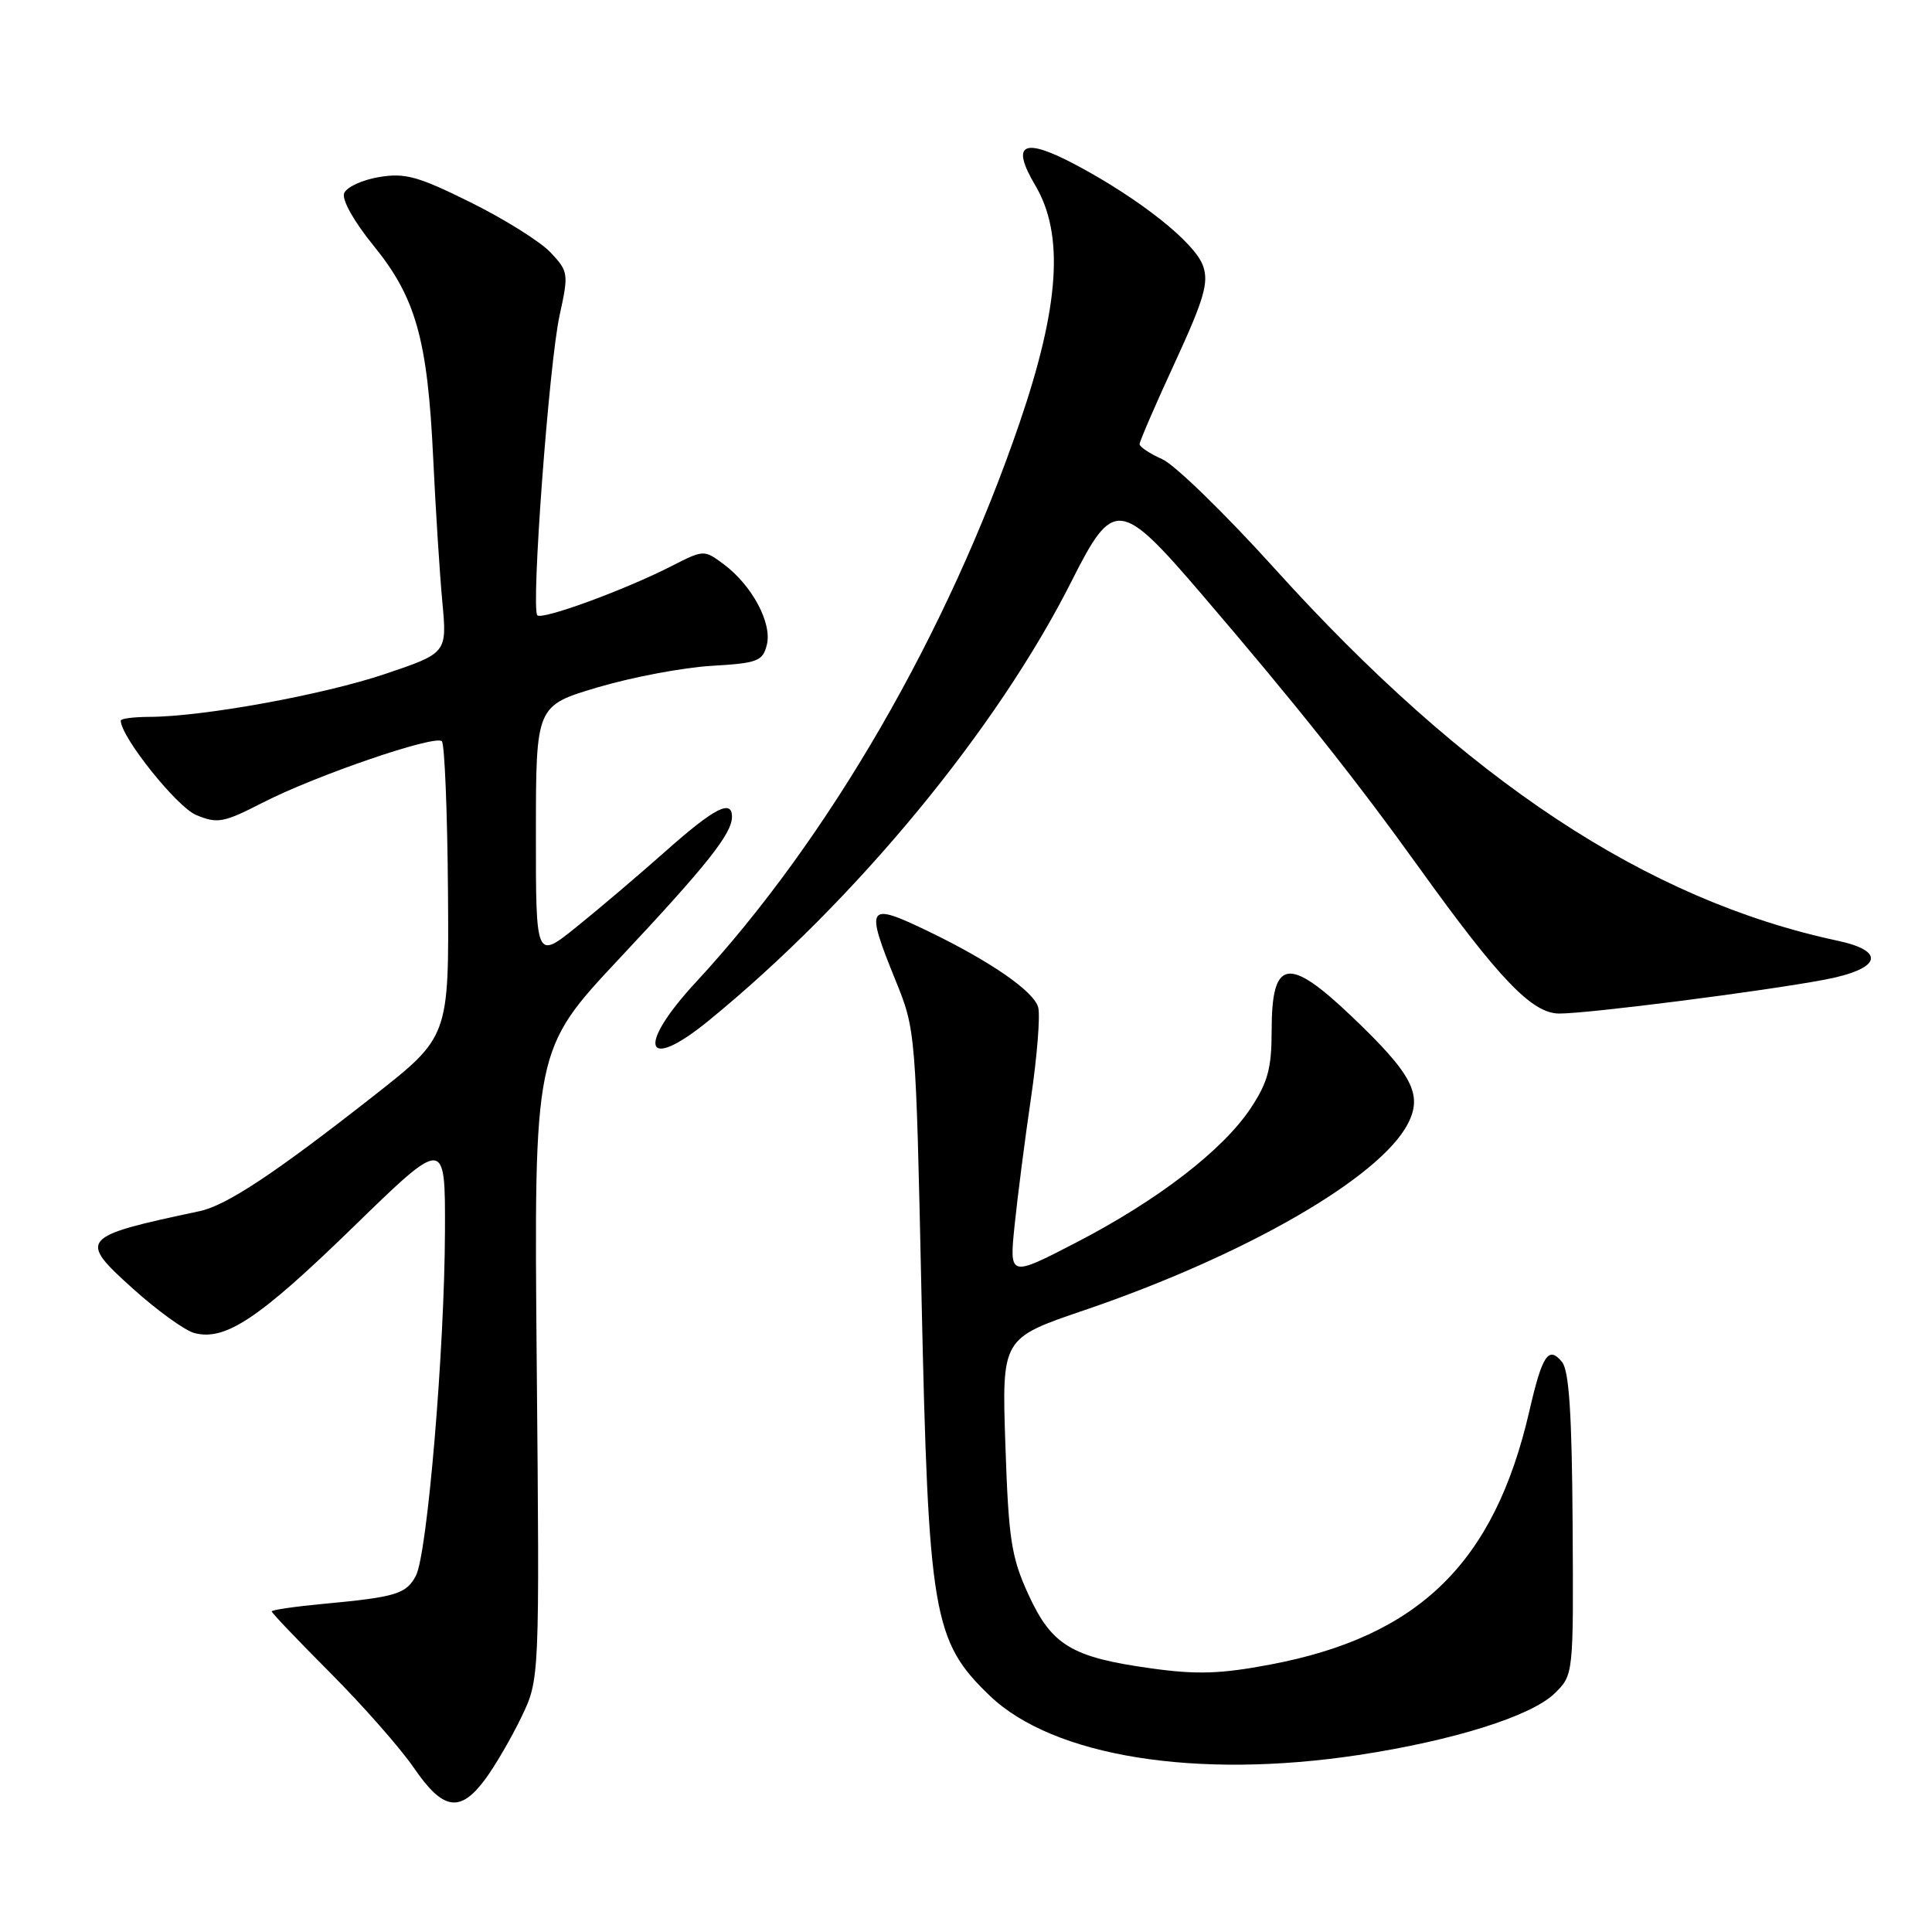 <?xml version="1.0" encoding="UTF-8" standalone="no"?>
<!DOCTYPE svg PUBLIC "-//W3C//DTD SVG 1.1//EN" "http://www.w3.org/Graphics/SVG/1.1/DTD/svg11.dtd" >
<svg xmlns="http://www.w3.org/2000/svg" xmlns:xlink="http://www.w3.org/1999/xlink" version="1.1" viewBox="0 0 256 256">
 <g >
 <path fill="currentColor"
d=" M 64.30 235.75 C 65.62 233.96 67.78 230.25 69.10 227.50 C 71.50 222.50 71.50 222.50 71.12 180.80 C 70.75 139.09 70.75 139.09 82.09 126.99 C 93.66 114.65 96.98 110.47 96.99 108.25 C 97.01 105.84 94.67 107.05 88.24 112.75 C 84.68 115.91 79.34 120.45 76.38 122.83 C 71.00 127.16 71.00 127.16 71.01 110.33 C 71.02 93.50 71.02 93.50 79.26 91.06 C 83.79 89.72 90.54 88.45 94.25 88.23 C 100.39 87.87 101.06 87.62 101.61 85.44 C 102.33 82.57 99.65 77.56 95.89 74.76 C 93.29 72.83 93.26 72.83 88.96 75.02 C 82.80 78.17 71.84 82.18 71.20 81.53 C 70.34 80.67 72.75 48.16 74.15 41.78 C 75.36 36.26 75.32 35.97 72.96 33.46 C 71.62 32.03 66.85 29.04 62.37 26.82 C 55.37 23.35 53.66 22.88 50.19 23.47 C 47.97 23.84 45.90 24.81 45.60 25.61 C 45.27 26.46 46.91 29.37 49.49 32.54 C 55.10 39.43 56.66 44.97 57.40 60.71 C 57.72 67.43 58.26 75.99 58.61 79.73 C 59.24 86.53 59.24 86.53 51.04 89.30 C 42.84 92.07 26.83 94.98 19.75 94.99 C 17.69 95.00 16.00 95.22 16.00 95.48 C 16.00 97.63 23.43 106.93 25.99 107.99 C 28.82 109.17 29.61 109.02 34.80 106.36 C 41.84 102.75 57.66 97.33 58.55 98.22 C 58.91 98.58 59.28 107.54 59.36 118.12 C 59.50 137.37 59.50 137.37 49.50 145.22 C 36.40 155.50 30.01 159.73 26.43 160.49 C 10.59 163.85 10.30 164.18 17.62 170.76 C 20.85 173.67 24.52 176.32 25.77 176.64 C 29.86 177.70 34.33 174.72 46.75 162.64 C 59.00 150.72 59.00 150.72 58.96 163.11 C 58.91 178.82 56.62 205.98 55.10 208.81 C 53.81 211.22 52.49 211.62 42.75 212.53 C 39.04 212.88 36.00 213.32 36.00 213.52 C 36.00 213.72 39.51 217.39 43.79 221.69 C 48.08 225.99 53.05 231.64 54.84 234.25 C 58.71 239.90 60.97 240.25 64.30 235.75 Z  M 180.00 232.55 C 192.60 230.64 202.93 227.39 206.00 224.38 C 208.50 221.93 208.50 221.93 208.38 201.97 C 208.29 187.33 207.91 181.60 206.97 180.46 C 205.18 178.30 204.36 179.53 202.64 187.00 C 198.01 207.09 188.02 216.85 168.28 220.57 C 161.70 221.81 158.55 221.91 152.49 221.06 C 141.98 219.60 139.35 218.01 136.26 211.26 C 134.00 206.33 133.64 203.97 133.22 191.50 C 132.74 177.33 132.74 177.33 143.62 173.63 C 164.99 166.35 182.85 156.06 186.55 148.90 C 188.55 145.04 187.15 142.35 179.18 134.75 C 170.68 126.64 168.50 127.01 168.50 136.58 C 168.50 141.53 167.99 143.42 165.74 146.82 C 162.05 152.39 153.44 159.03 142.62 164.63 C 133.74 169.23 133.74 169.23 134.44 162.36 C 134.83 158.59 135.80 151.00 136.61 145.50 C 137.42 140.00 137.85 134.60 137.57 133.50 C 137.03 131.38 131.30 127.41 123.02 123.41 C 114.88 119.49 114.60 119.90 118.67 129.92 C 121.33 136.46 121.35 136.70 122.10 171.50 C 123.02 214.01 123.61 217.45 131.16 224.70 C 139.56 232.75 158.53 235.80 180.00 232.55 Z  M 93.89 135.25 C 113.33 119.39 132.15 96.59 142.04 76.91 C 147.52 66.03 148.43 66.13 159.24 78.75 C 171.71 93.30 179.68 103.33 188.01 114.93 C 198.65 129.74 202.98 134.26 206.57 134.30 C 210.29 134.33 233.51 131.37 241.79 129.81 C 249.22 128.40 250.00 126.04 243.49 124.65 C 218.18 119.24 194.27 103.43 168.89 75.33 C 162.35 68.09 155.65 61.57 154.00 60.84 C 152.35 60.11 151.00 59.21 151.00 58.85 C 151.00 58.49 153.10 53.62 155.68 48.04 C 159.56 39.61 160.19 37.45 159.41 35.23 C 158.33 32.16 151.10 26.41 142.66 21.90 C 135.57 18.12 133.86 18.96 137.20 24.60 C 141.02 31.08 140.39 40.56 135.11 56.00 C 125.59 83.85 109.80 111.14 92.26 130.09 C 84.27 138.71 85.37 142.20 93.89 135.25 Z "/>
</g>
</svg>